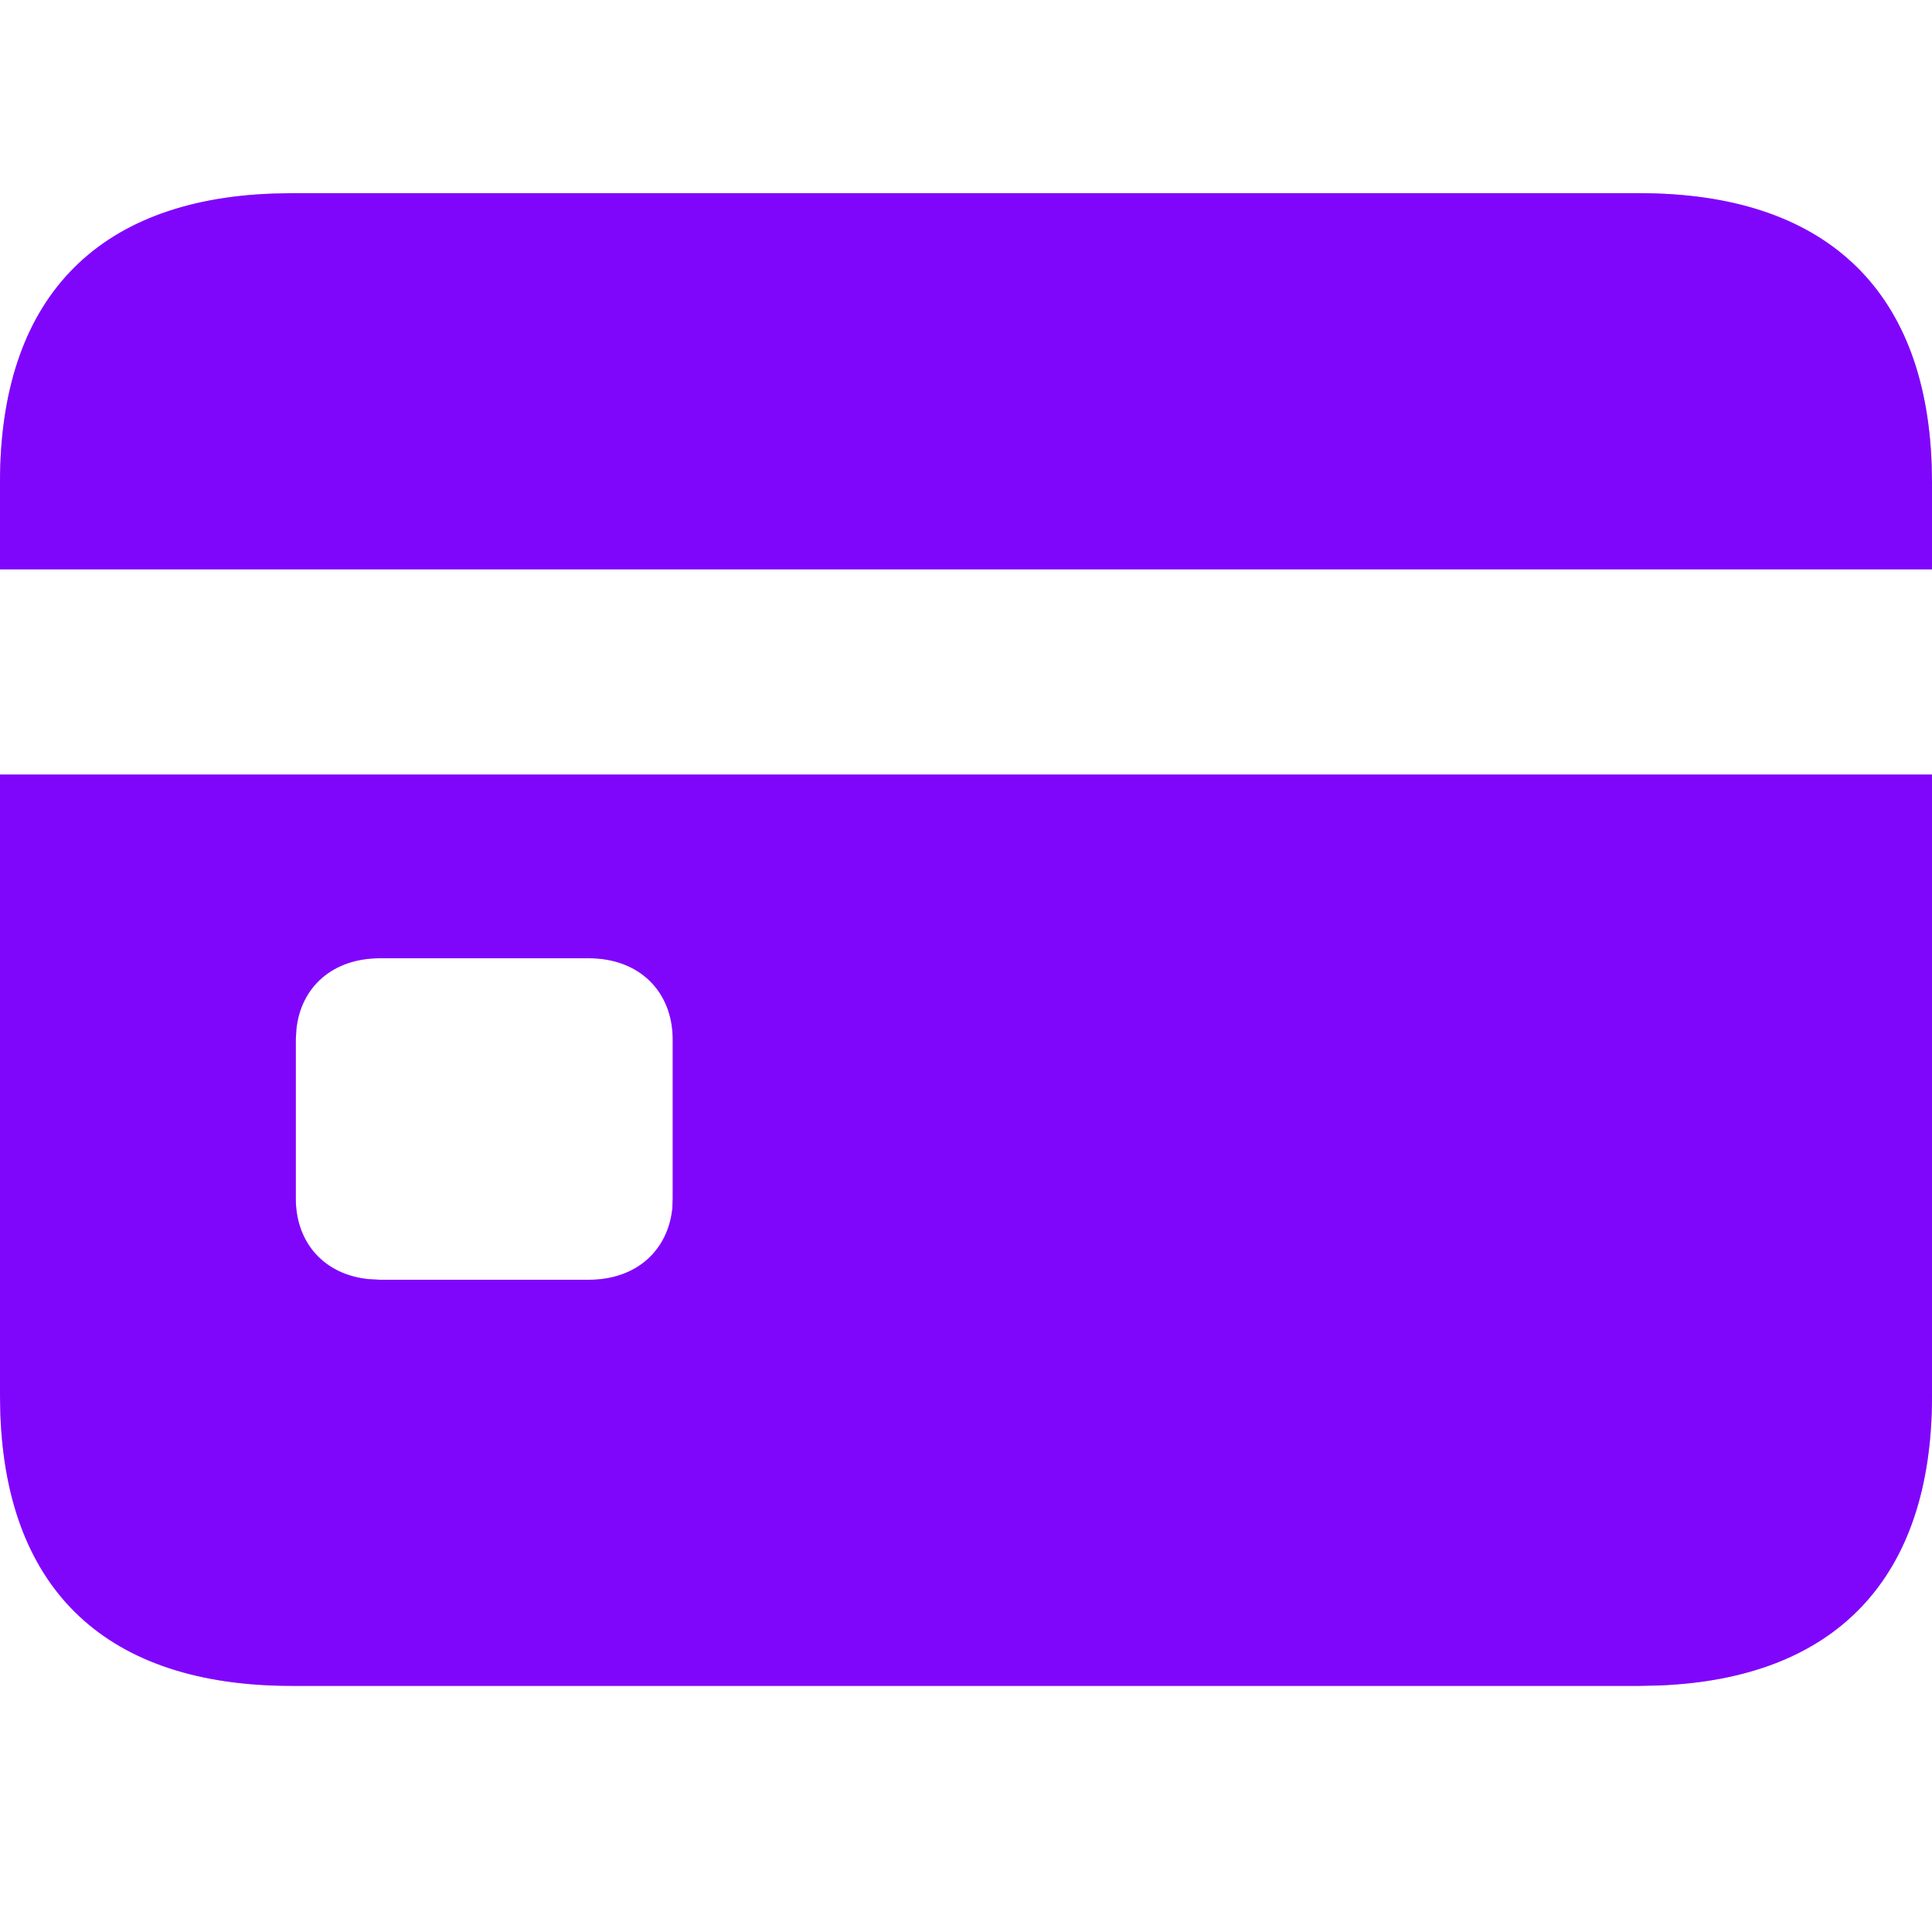<svg width="30" height="30" viewBox="0 0 30 30" fill="none" xmlns="http://www.w3.org/2000/svg">
<path d="M30 12.027V21.678C30 24.501 28.512 26.07 25.749 26.172L25.461 26.178H4.527C1.677 26.178 0.108 24.714 0.006 21.966L0 21.678V12.027H30ZM9.147 14.88H5.895C5.166 14.88 4.668 15.327 4.602 15.987L4.593 16.143V18.612C4.593 19.302 5.04 19.797 5.73 19.863L5.895 19.872H9.147C9.873 19.872 10.371 19.425 10.44 18.765L10.446 18.612V16.143C10.446 15.399 9.93 14.88 9.147 14.88ZM4.527 3H25.461C28.308 3 29.892 4.464 29.994 7.2L30 7.488V8.841H0V7.488C0 4.665 1.476 3.105 4.236 3.006L4.527 3Z" fill="#8106FB"/>
<path opacity="0.4" d="M30 12.027V21.678C30 24.501 28.512 26.07 25.749 26.172L25.461 26.178H4.527C1.677 26.178 0.108 24.714 0.006 21.966L0 21.678V12.027H30ZM9.147 14.88H5.895C5.166 14.88 4.668 15.327 4.602 15.987L4.593 16.143V18.612C4.593 19.302 5.04 19.797 5.73 19.863L5.895 19.872H9.147C9.873 19.872 10.371 19.425 10.44 18.765L10.446 18.612V16.143C10.446 15.399 9.93 14.88 9.147 14.88ZM4.527 3H25.461C28.308 3 29.892 4.464 29.994 7.2L30 7.488V8.841H0V7.488C0 4.665 1.476 3.105 4.236 3.006L4.527 3Z" fill="#8106FB"/>
</svg>

